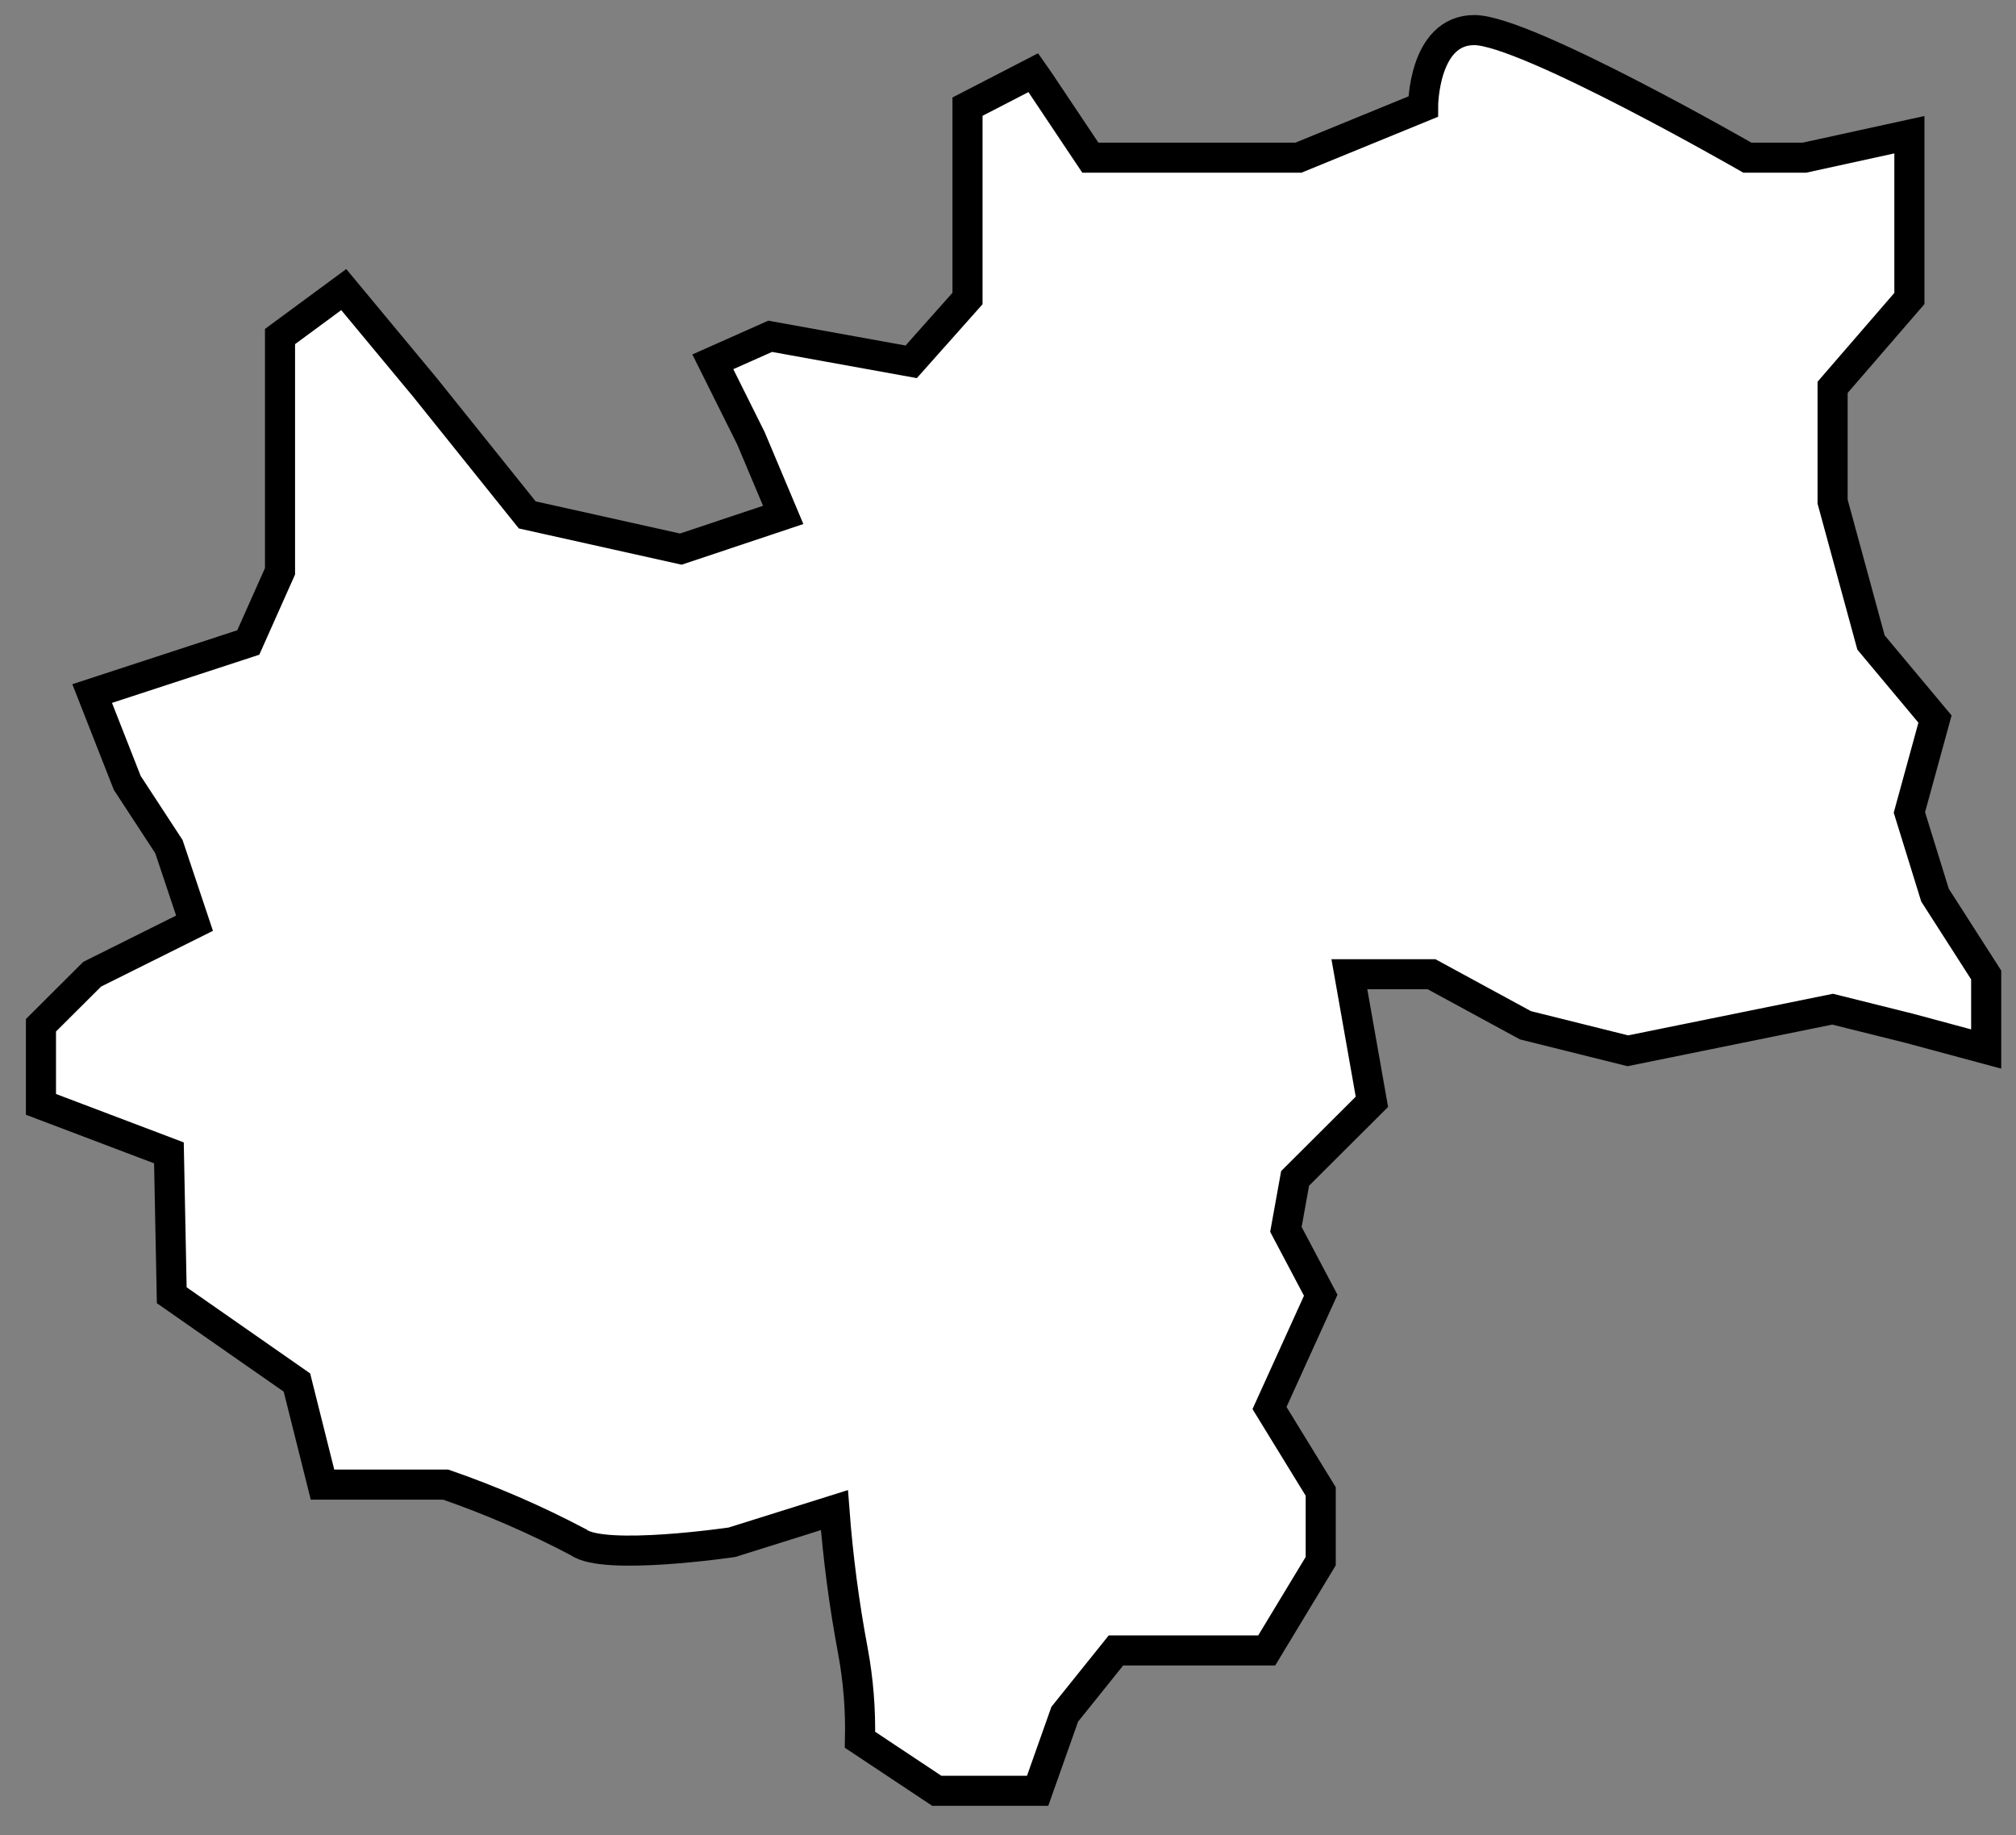 <svg width="67" height="61" viewBox="0 0 67 61" fill="none" xmlns="http://www.w3.org/2000/svg">
<rect x="0" y="0" width="67" height="61" fill="#808080" stroke="none"/>
<path d="M32.154 6.938V9.923L30.283 12.027L25.596 11.179L23.69 12.027L24.958 14.572L26.029 17.116L22.627 18.253L17.523 17.116L14.121 12.875L11.424 9.626L9.306 11.187V18.991L8.251 21.357L3.063 23.054L4.228 26.022L5.614 28.143L6.465 30.688L3.063 32.384L1.361 34.081V36.71L5.614 38.322L5.708 43.055L9.868 45.956L10.718 49.349H14.81C16.328 49.875 17.804 50.516 19.224 51.265C20.075 51.893 24.328 51.265 24.328 51.265L27.731 50.197C27.849 51.762 28.053 53.319 28.343 54.862C28.525 55.841 28.605 56.836 28.581 57.831L31.133 59.527H34.485L35.386 56.982L37.088 54.862H42.098L43.893 51.893V49.578L42.191 46.804L43.893 43.055L42.736 40.866L43.042 39.17L45.594 36.625L44.845 32.384H47.576L50.698 34.081L54.1 34.929L60.905 33.546L63.457 34.182L66.009 34.87V32.409L64.308 29.755L63.457 27.006L64.308 23.902L62.181 21.357L60.905 16.675V12.875L63.457 9.923V4.478L59.969 5.241H58.072C58.072 5.241 50.698 1 48.996 1C47.295 1 47.295 3.545 47.295 3.545L43.153 5.241H36.237L34.536 2.696L34.34 2.416L32.154 3.545V6.938Z" fill="white" stroke="black" stroke-miterlimit="10"/>
</svg>
